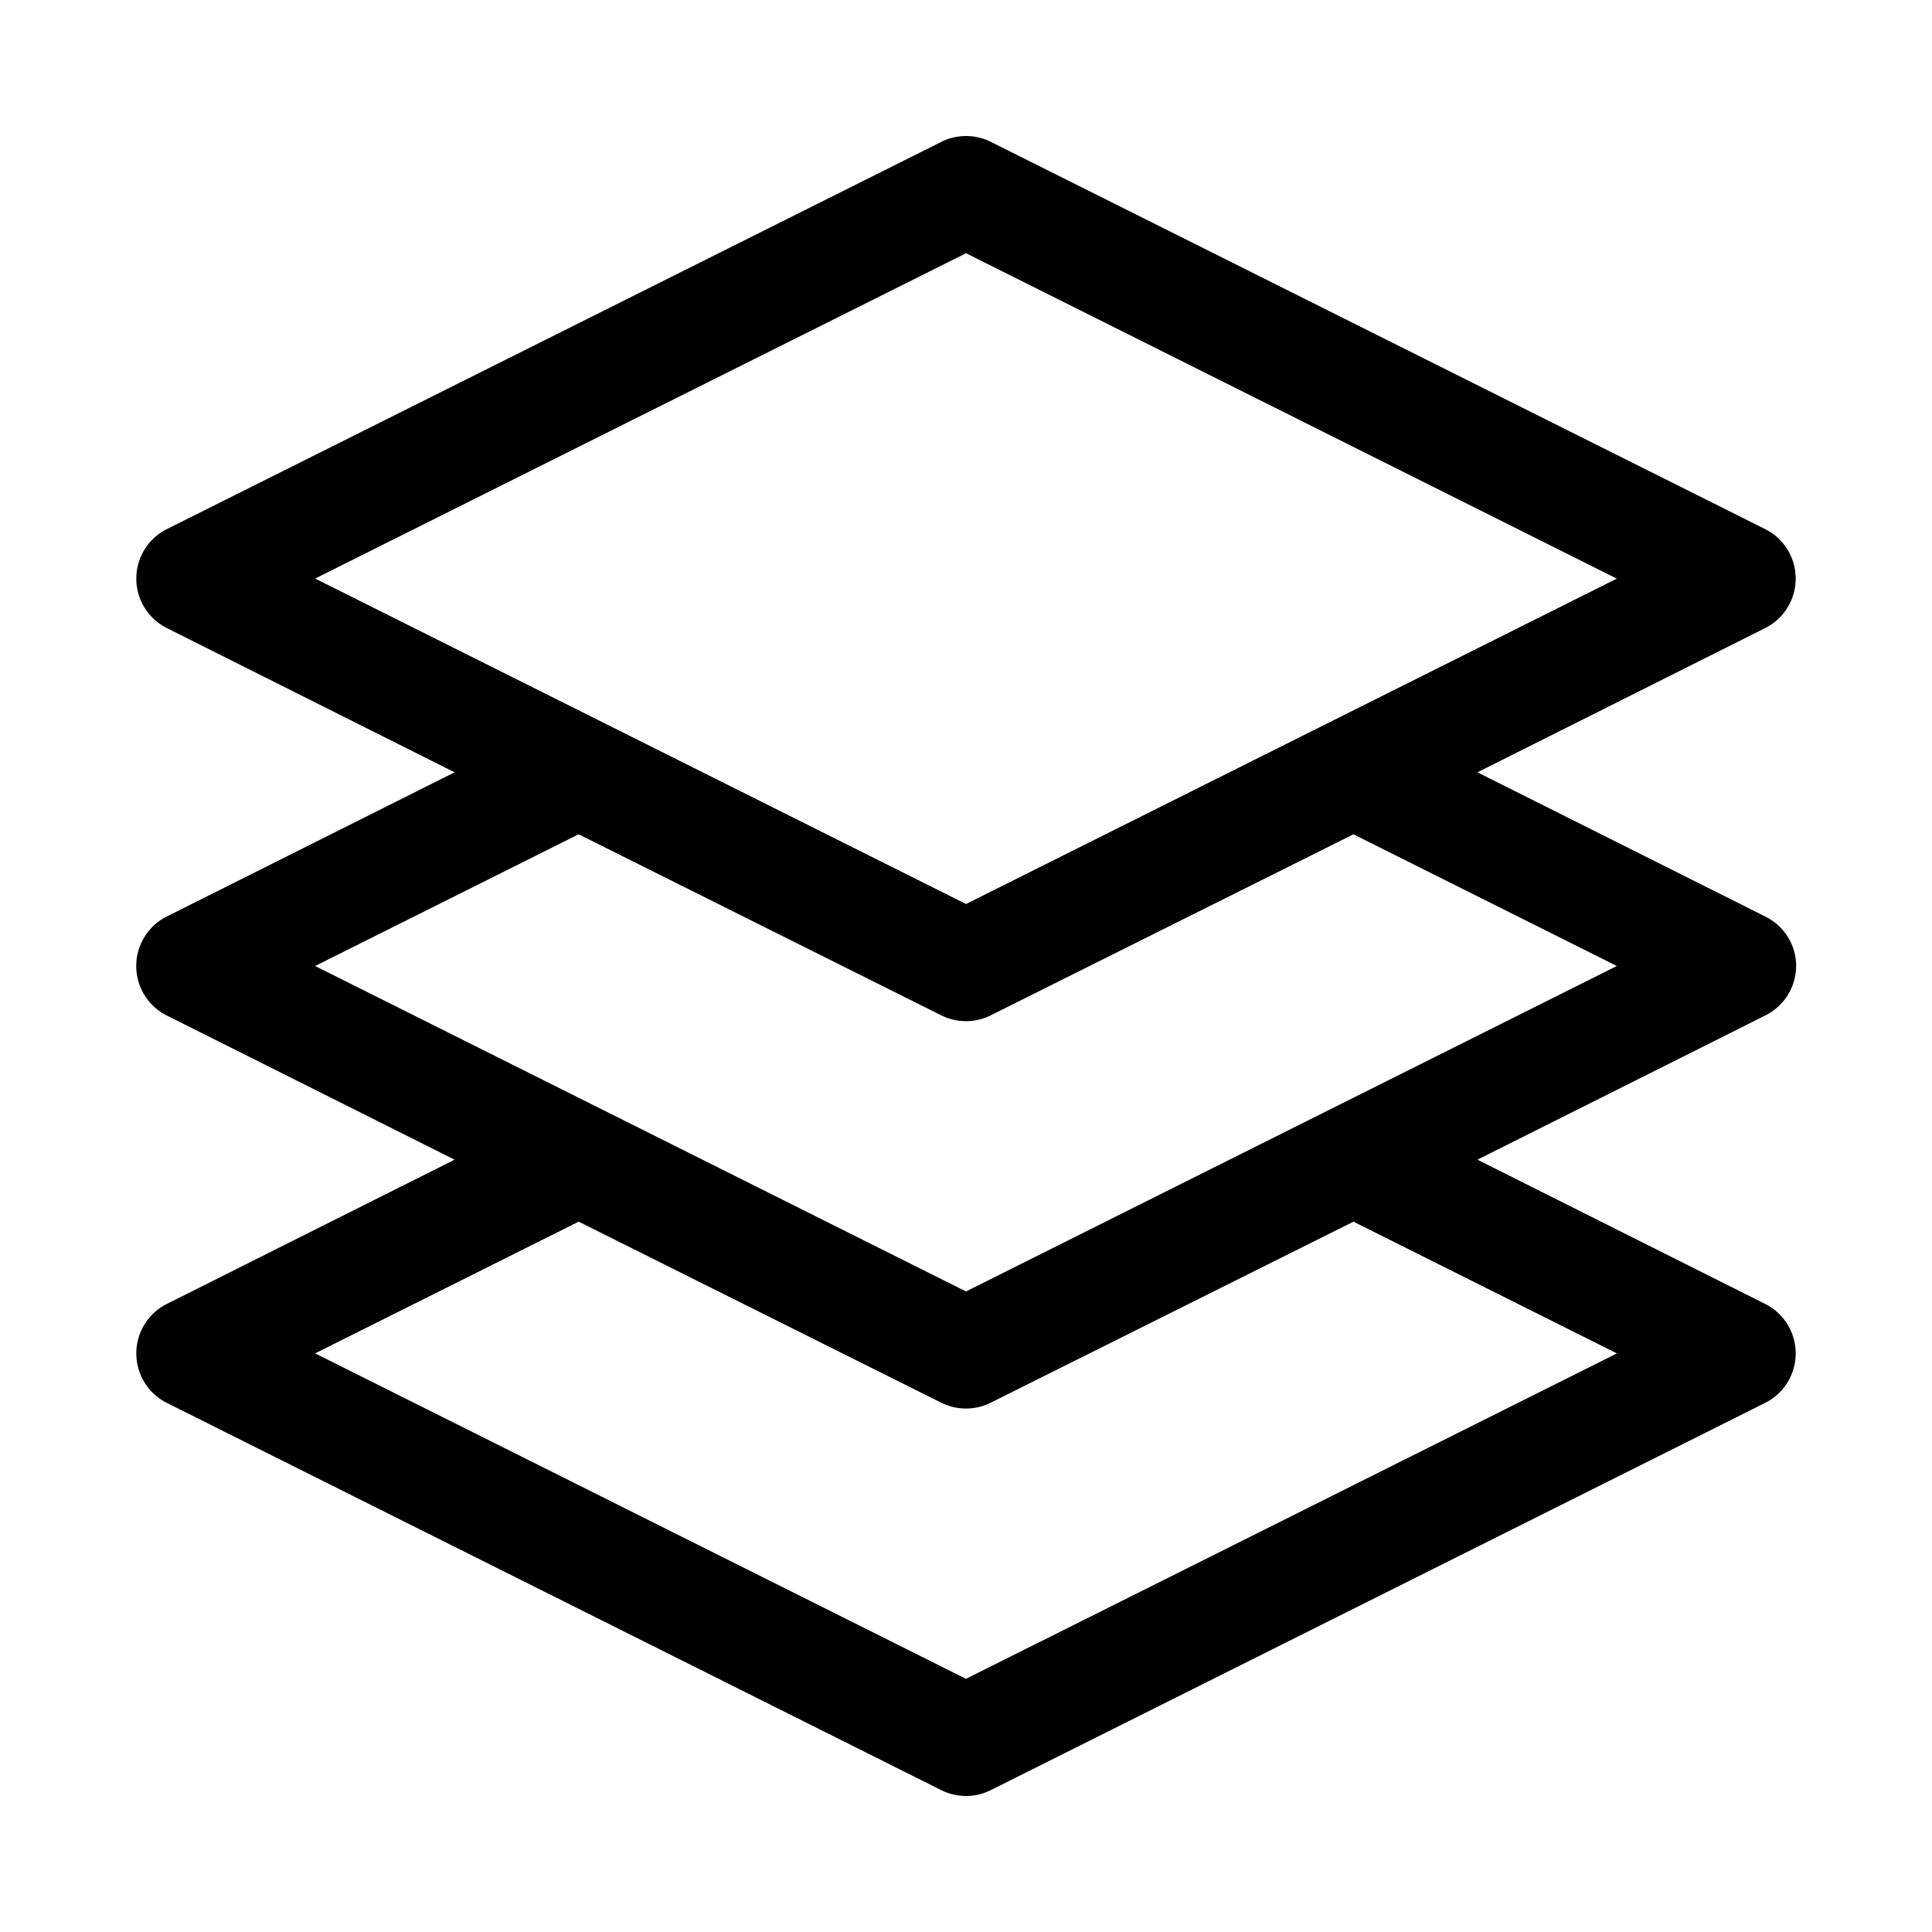 <svg xmlns="http://www.w3.org/2000/svg" fill="#000000" viewBox="0 0 24 24">
    <g clipPath="url(#a)">
        <path d="M22.313 12a.688.688 0 0 0-.379-.612l-3.581-1.794 3.581-1.795a.688.688 0 0 0 0-1.223L12.31 1.763a.688.688 0 0 0-.618 0L2.066 6.576a.688.688 0 0 0 0 1.223l3.581 1.795-3.581 1.794a.688.688 0 0 0 0 1.224l3.581 1.794-3.581 1.795a.688.688 0 0 0 0 1.223l9.625 4.813a.688.688 0 0 0 .618 0l9.625-4.813a.688.688 0 0 0 0-1.223l-3.581-1.795 3.581-1.794a.688.688 0 0 0 .378-.612ZM12 3.145l8.085 4.043L12 11.23 3.915 7.187 12 3.146Zm8.085 13.668L12 20.855l-8.085-4.043 3.273-1.636 4.503 2.248a.688.688 0 0 0 .618 0l4.504-2.248 3.272 1.636ZM12 16.043 3.915 12l3.273-1.636 4.503 2.248a.688.688 0 0 0 .618 0l4.504-2.248L20.085 12 12 16.043Z" />
    </g>
    <defs>
        <clipPath id="a">
            <path fill="#fff" d="M1 1h22v22H1z" />
        </clipPath>
    </defs>
</svg>